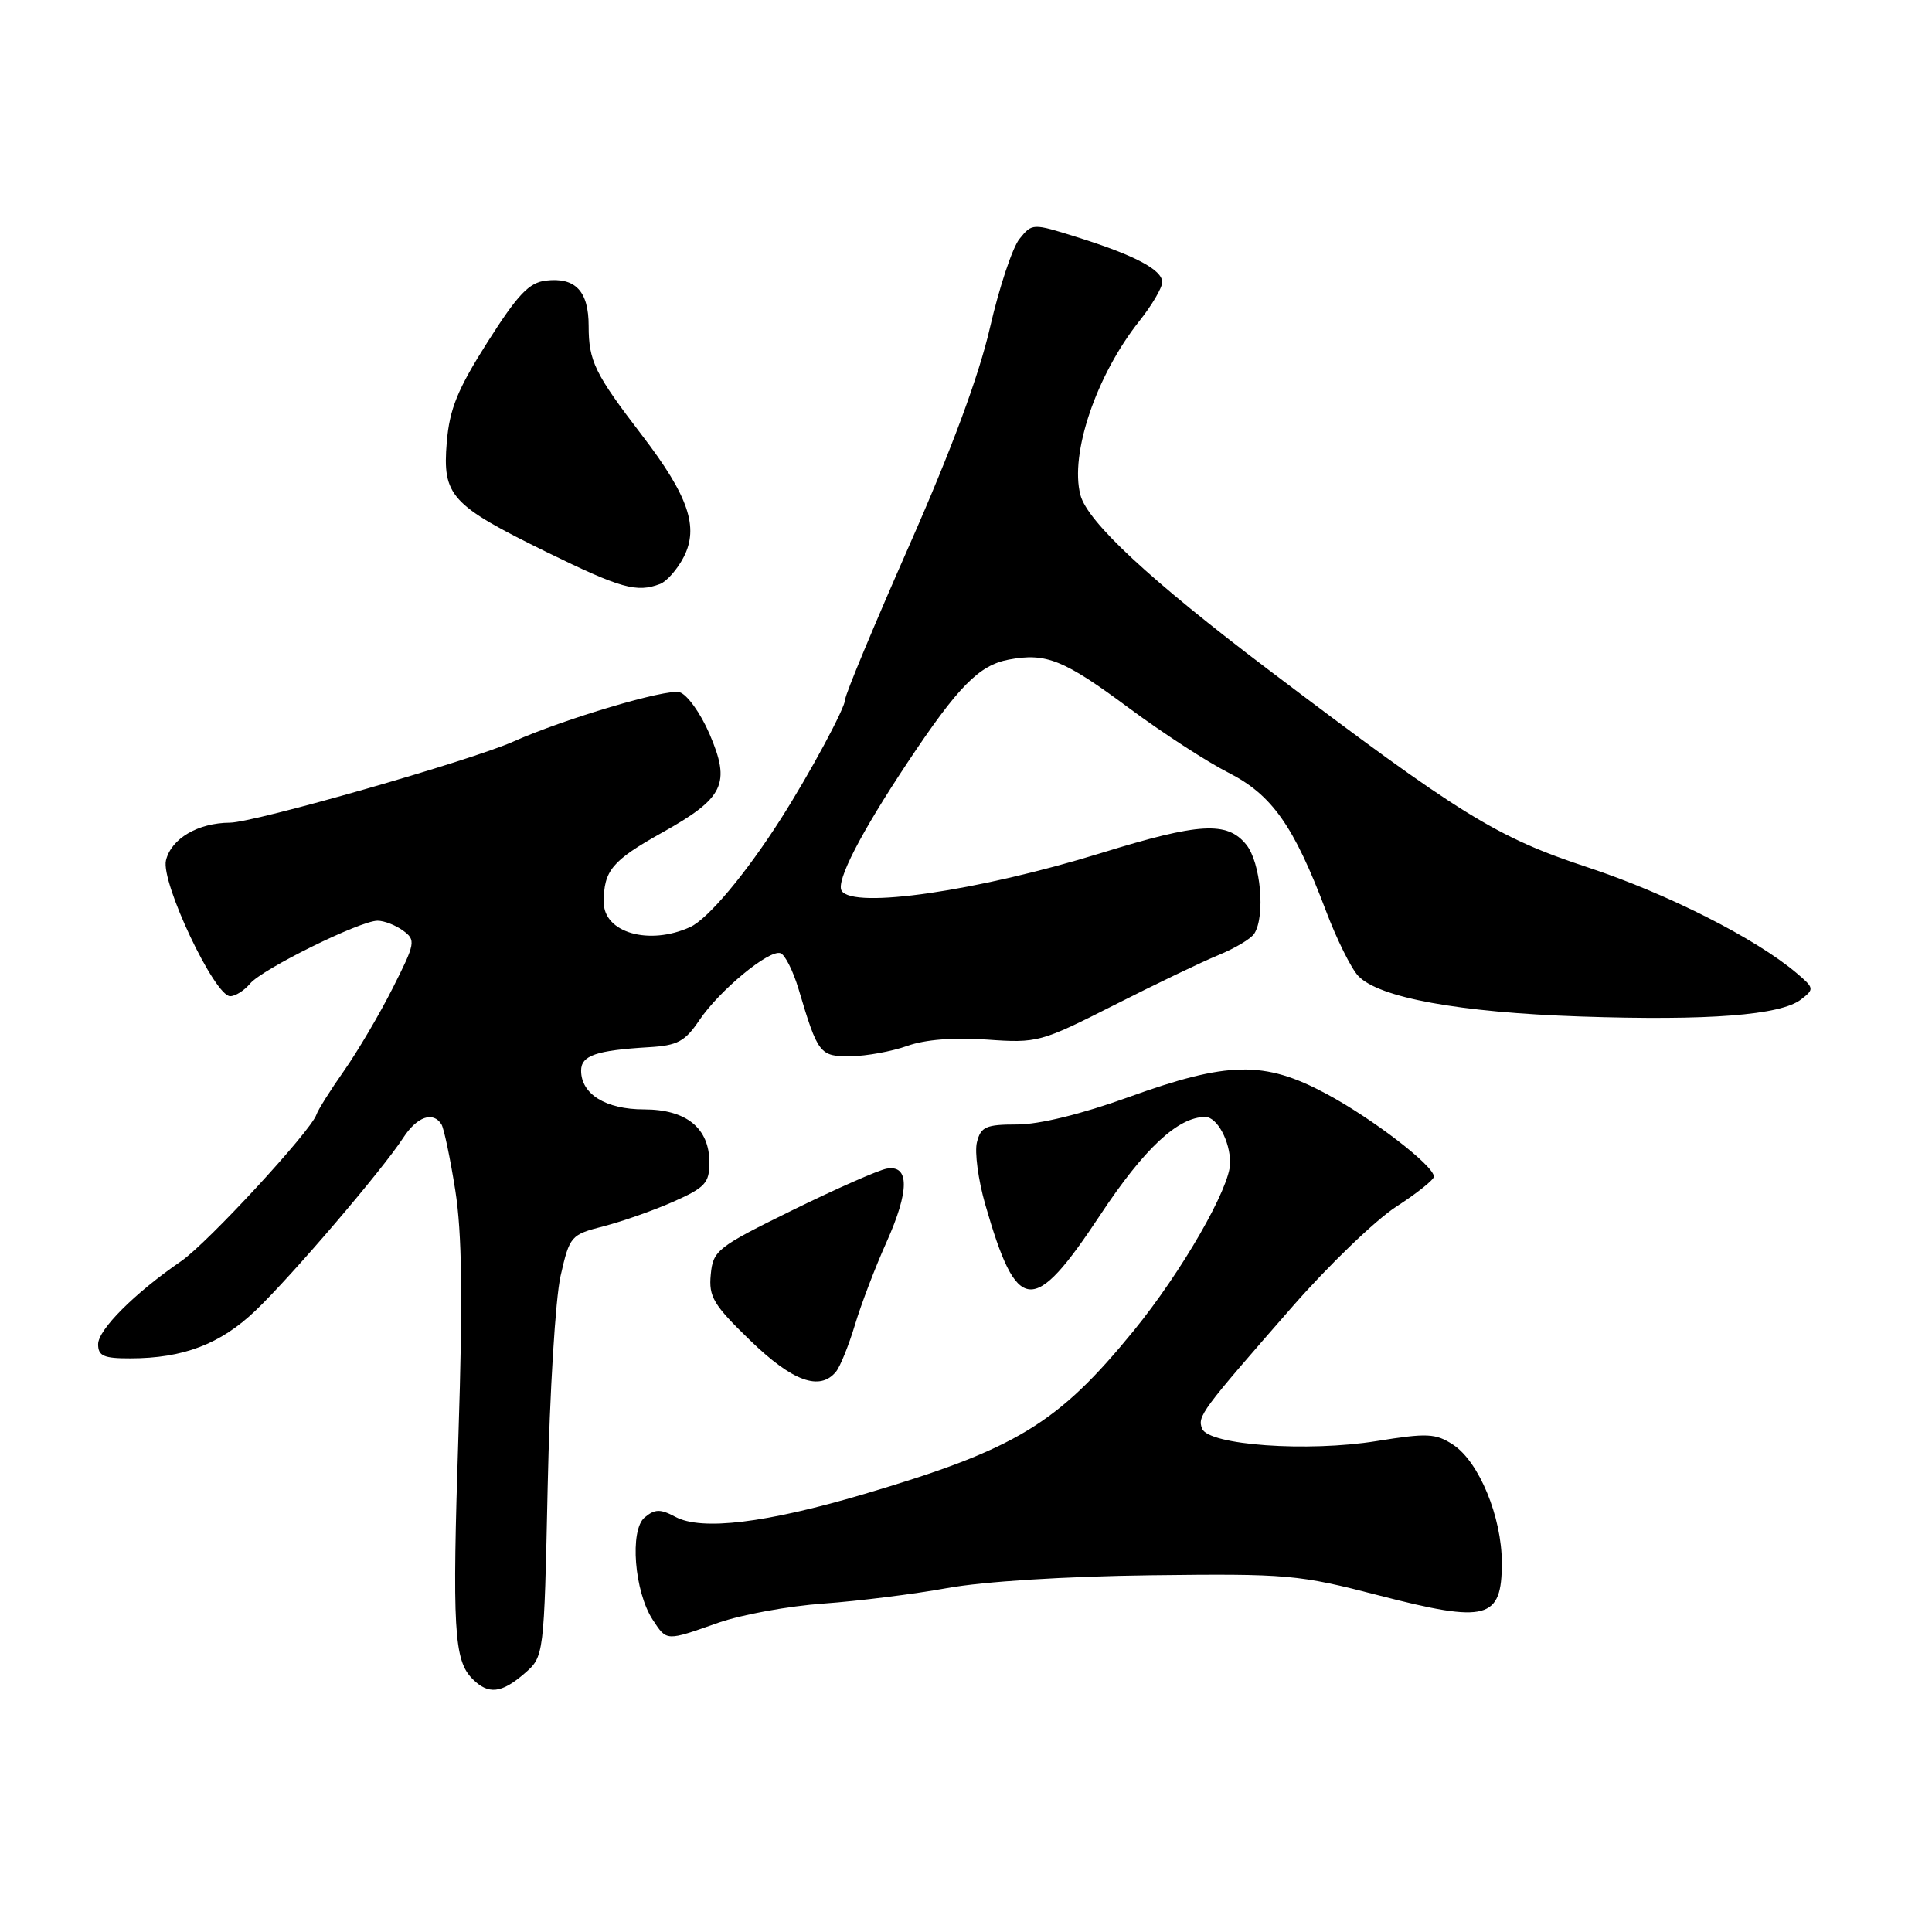 <?xml version="1.0" encoding="UTF-8" standalone="no"?>
<!DOCTYPE svg PUBLIC "-//W3C//DTD SVG 1.1//EN" "http://www.w3.org/Graphics/SVG/1.1/DTD/svg11.dtd" >
<svg xmlns="http://www.w3.org/2000/svg" xmlns:xlink="http://www.w3.org/1999/xlink" version="1.1" viewBox="0 0 256 256">
 <g >
 <path fill="currentColor"
d=" M 69.49 221.75 C 72.09 219.50 72.09 219.50 72.57 197.00 C 72.83 184.60 73.60 172.06 74.28 169.06 C 75.49 163.76 75.63 163.60 80.01 162.48 C 82.48 161.84 86.64 160.38 89.25 159.22 C 93.42 157.37 94.00 156.74 94.00 154.06 C 94.00 149.48 90.95 147.00 85.33 147.00 C 80.27 147.00 77.00 144.98 77.00 141.86 C 77.00 139.86 78.98 139.18 85.97 138.76 C 89.77 138.54 90.76 138.01 92.66 135.19 C 95.31 131.25 101.89 125.80 103.42 126.30 C 104.01 126.49 105.09 128.64 105.82 131.07 C 108.38 139.69 108.63 140.00 112.73 139.96 C 114.80 139.93 118.17 139.32 120.21 138.59 C 122.58 137.74 126.42 137.44 130.78 137.75 C 137.45 138.23 137.91 138.10 147.57 133.21 C 153.03 130.44 159.28 127.44 161.46 126.55 C 163.65 125.65 165.78 124.38 166.20 123.71 C 167.69 121.37 167.05 114.28 165.13 111.91 C 162.61 108.80 158.92 109.01 145.95 113.02 C 129.60 118.07 113.03 120.48 111.52 118.03 C 110.75 116.78 114.04 110.38 120.28 101.00 C 126.98 90.93 129.73 88.14 133.67 87.40 C 138.64 86.47 140.96 87.41 149.65 93.86 C 154.02 97.10 159.91 100.93 162.75 102.37 C 168.54 105.31 171.43 109.40 175.70 120.70 C 177.11 124.44 179.03 128.31 179.97 129.31 C 182.70 132.20 193.35 134.15 209.44 134.69 C 226.39 135.26 235.96 134.52 238.65 132.43 C 240.43 131.06 240.40 130.92 238.05 128.93 C 232.60 124.32 220.89 118.40 210.39 114.93 C 198.27 110.94 193.46 107.96 168.01 88.69 C 152.38 76.85 144.10 69.16 143.16 65.59 C 141.73 60.14 145.26 49.73 150.97 42.54 C 152.64 40.44 154.00 38.12 154.00 37.39 C 154.00 35.74 150.33 33.81 142.64 31.40 C 136.81 29.57 136.76 29.58 135.09 31.65 C 134.16 32.79 132.40 38.08 131.18 43.40 C 129.71 49.80 126.09 59.57 120.48 72.28 C 115.82 82.85 112.00 92.02 112.00 92.65 C 112.00 93.77 107.35 102.41 103.47 108.50 C 98.85 115.75 93.81 121.77 91.45 122.84 C 86.01 125.32 80.00 123.59 80.00 119.55 C 80.00 115.35 81.09 114.05 87.69 110.35 C 95.97 105.73 96.86 103.87 94.01 97.24 C 92.81 94.46 91.02 91.98 90.03 91.72 C 88.24 91.25 74.71 95.27 68.00 98.27 C 62.33 100.80 33.68 109.00 30.46 109.01 C 26.22 109.04 22.68 111.12 21.99 114.01 C 21.30 116.91 28.43 132.00 30.50 132.00 C 31.19 132.00 32.37 131.25 33.13 130.34 C 34.73 128.41 47.71 122.00 50.03 122.00 C 50.90 122.00 52.43 122.59 53.42 123.32 C 55.12 124.56 55.05 124.97 52.04 130.92 C 50.29 134.39 47.39 139.31 45.60 141.86 C 43.80 144.42 42.14 147.05 41.92 147.71 C 41.14 149.93 27.52 164.69 24.02 167.10 C 17.82 171.36 13.00 176.19 13.00 178.12 C 13.00 179.67 13.75 180.00 17.25 179.99 C 24.27 179.99 29.21 178.10 33.86 173.66 C 38.66 169.07 50.63 155.07 53.44 150.75 C 55.26 147.95 57.39 147.21 58.50 148.99 C 58.83 149.54 59.66 153.48 60.33 157.74 C 61.22 163.40 61.33 172.12 60.75 190.00 C 59.91 215.87 60.14 220.00 62.61 222.47 C 64.71 224.57 66.44 224.39 69.49 221.75 Z  M 95.16 215.03 C 98.24 213.95 104.53 212.80 109.13 212.48 C 113.73 212.15 121.10 211.23 125.50 210.43 C 130.26 209.56 141.20 208.87 152.50 208.73 C 170.63 208.51 172.02 208.63 182.75 211.41 C 197.03 215.10 199.00 214.58 199.00 207.10 C 199.00 201.00 195.98 193.69 192.54 191.43 C 190.23 189.92 189.11 189.87 182.42 190.95 C 173.26 192.43 160.13 191.49 159.28 189.30 C 158.65 187.65 159.15 186.98 171.23 173.16 C 176.04 167.66 182.23 161.70 184.98 159.91 C 187.74 158.13 190.00 156.32 190.00 155.91 C 190.00 154.47 181.87 148.21 175.70 144.91 C 167.52 140.53 162.71 140.62 149.50 145.39 C 143.33 147.62 137.69 149.00 134.77 149.00 C 130.64 149.00 129.96 149.30 129.45 151.35 C 129.12 152.64 129.62 156.36 130.55 159.60 C 134.77 174.26 136.88 174.46 145.78 161.00 C 151.61 152.18 156.09 148.00 159.70 148.00 C 161.27 148.00 163.00 151.21 163.00 154.10 C 163.00 157.38 156.60 168.50 150.22 176.33 C 140.14 188.68 134.64 192.01 114.50 197.97 C 101.50 201.82 92.96 202.85 89.49 200.99 C 87.49 199.92 86.78 199.94 85.42 201.07 C 83.41 202.74 84.05 210.90 86.49 214.63 C 88.37 217.49 88.20 217.48 95.16 215.03 Z  M 110.78 181.75 C 111.34 181.06 112.47 178.25 113.30 175.50 C 114.13 172.75 116.00 167.85 117.46 164.61 C 120.51 157.80 120.53 154.32 117.50 154.85 C 116.40 155.04 110.78 157.52 105.00 160.36 C 95.02 165.26 94.48 165.69 94.18 168.88 C 93.89 171.83 94.54 172.91 99.41 177.62 C 105.01 183.05 108.64 184.37 110.78 181.75 Z  M 87.46 77.38 C 88.35 77.04 89.76 75.43 90.59 73.82 C 92.64 69.86 91.23 65.72 85.07 57.68 C 78.81 49.51 78.00 47.85 78.00 43.19 C 78.00 38.59 76.25 36.72 72.34 37.18 C 70.10 37.44 68.61 39.01 64.61 45.31 C 60.62 51.60 59.57 54.19 59.20 58.59 C 58.61 65.69 59.72 66.91 72.41 73.14 C 82.27 77.97 84.36 78.56 87.46 77.38 Z "/>
</g>
</svg>